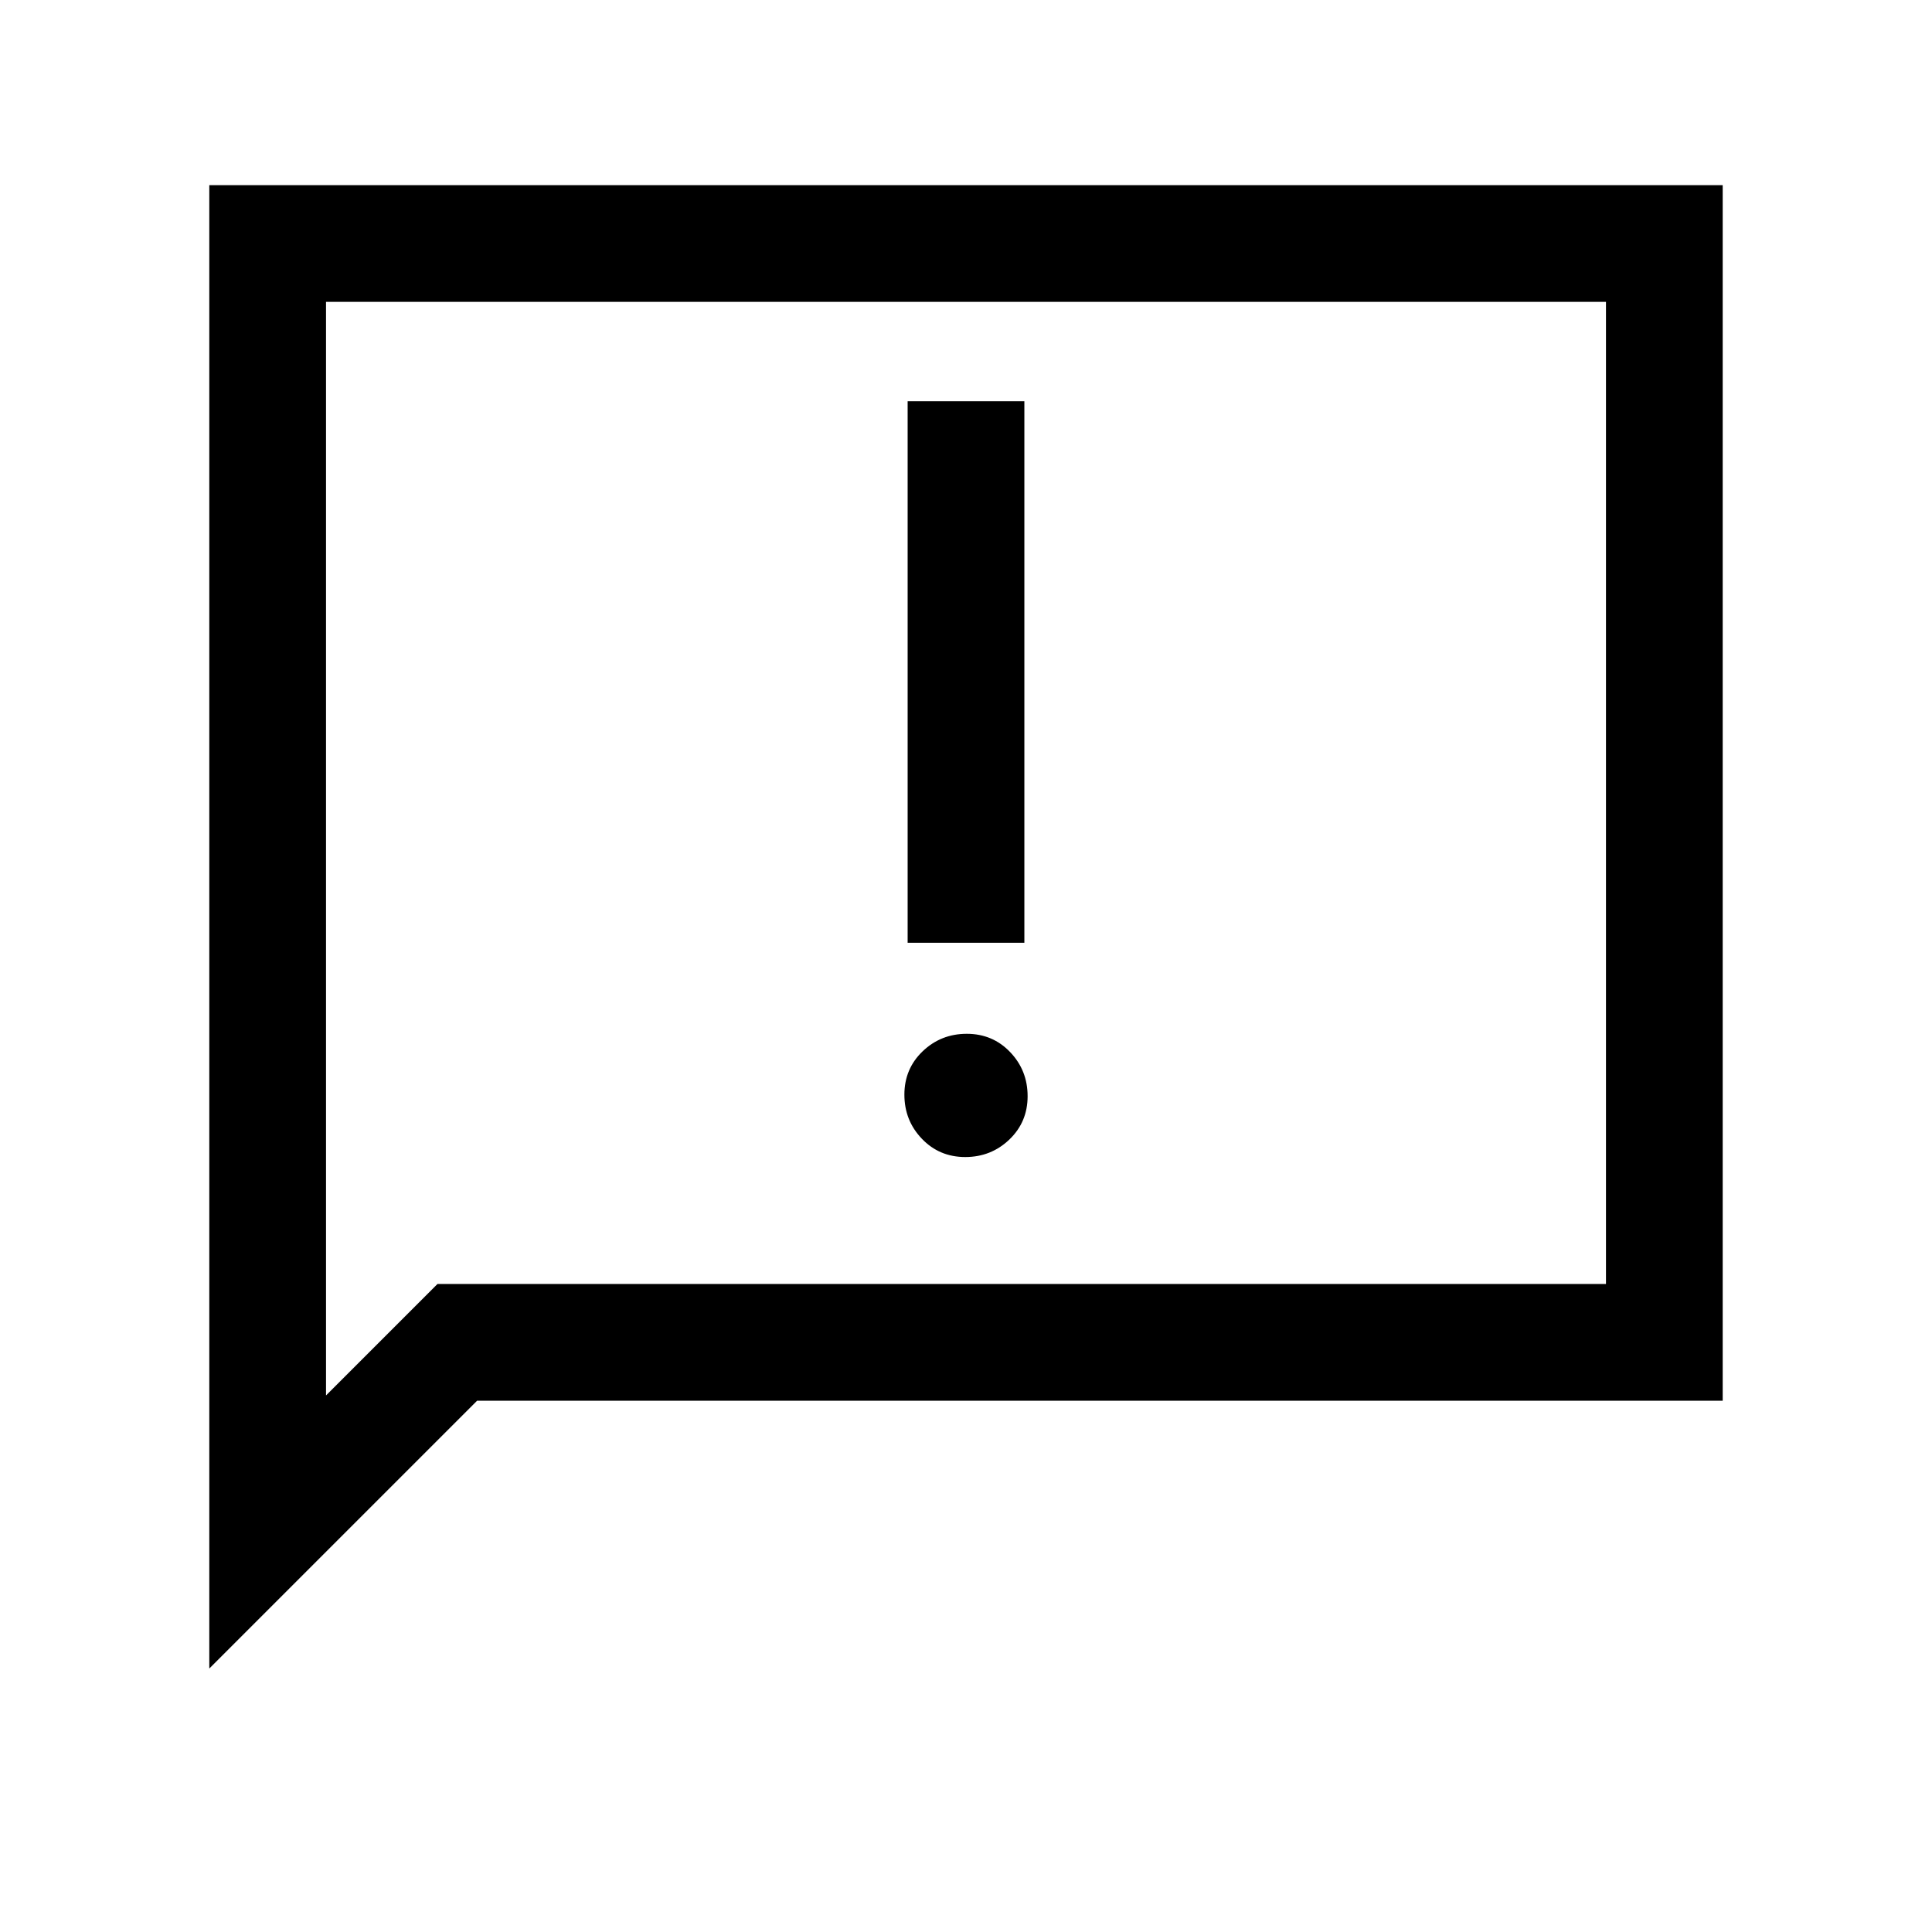 <svg xmlns="http://www.w3.org/2000/svg" height="20" viewBox="0 -960 960 960" width="20"><path d="M479.614-385.077q12.848 0 21.925-8.691 9.076-8.691 9.076-21.538 0-12.848-8.691-21.925-8.69-9.077-21.538-9.077t-21.925 8.691q-9.076 8.691-9.076 21.539 0 12.847 8.691 21.924 8.69 9.077 21.538 9.077ZM451-491.539h58v-269.076h-58v269.076ZM104-130.923V-868h752v604H237.077L104-130.923ZM217.384-322H798v-488H162v543.384L217.384-322ZM162-322v-488 488Z"/></svg>